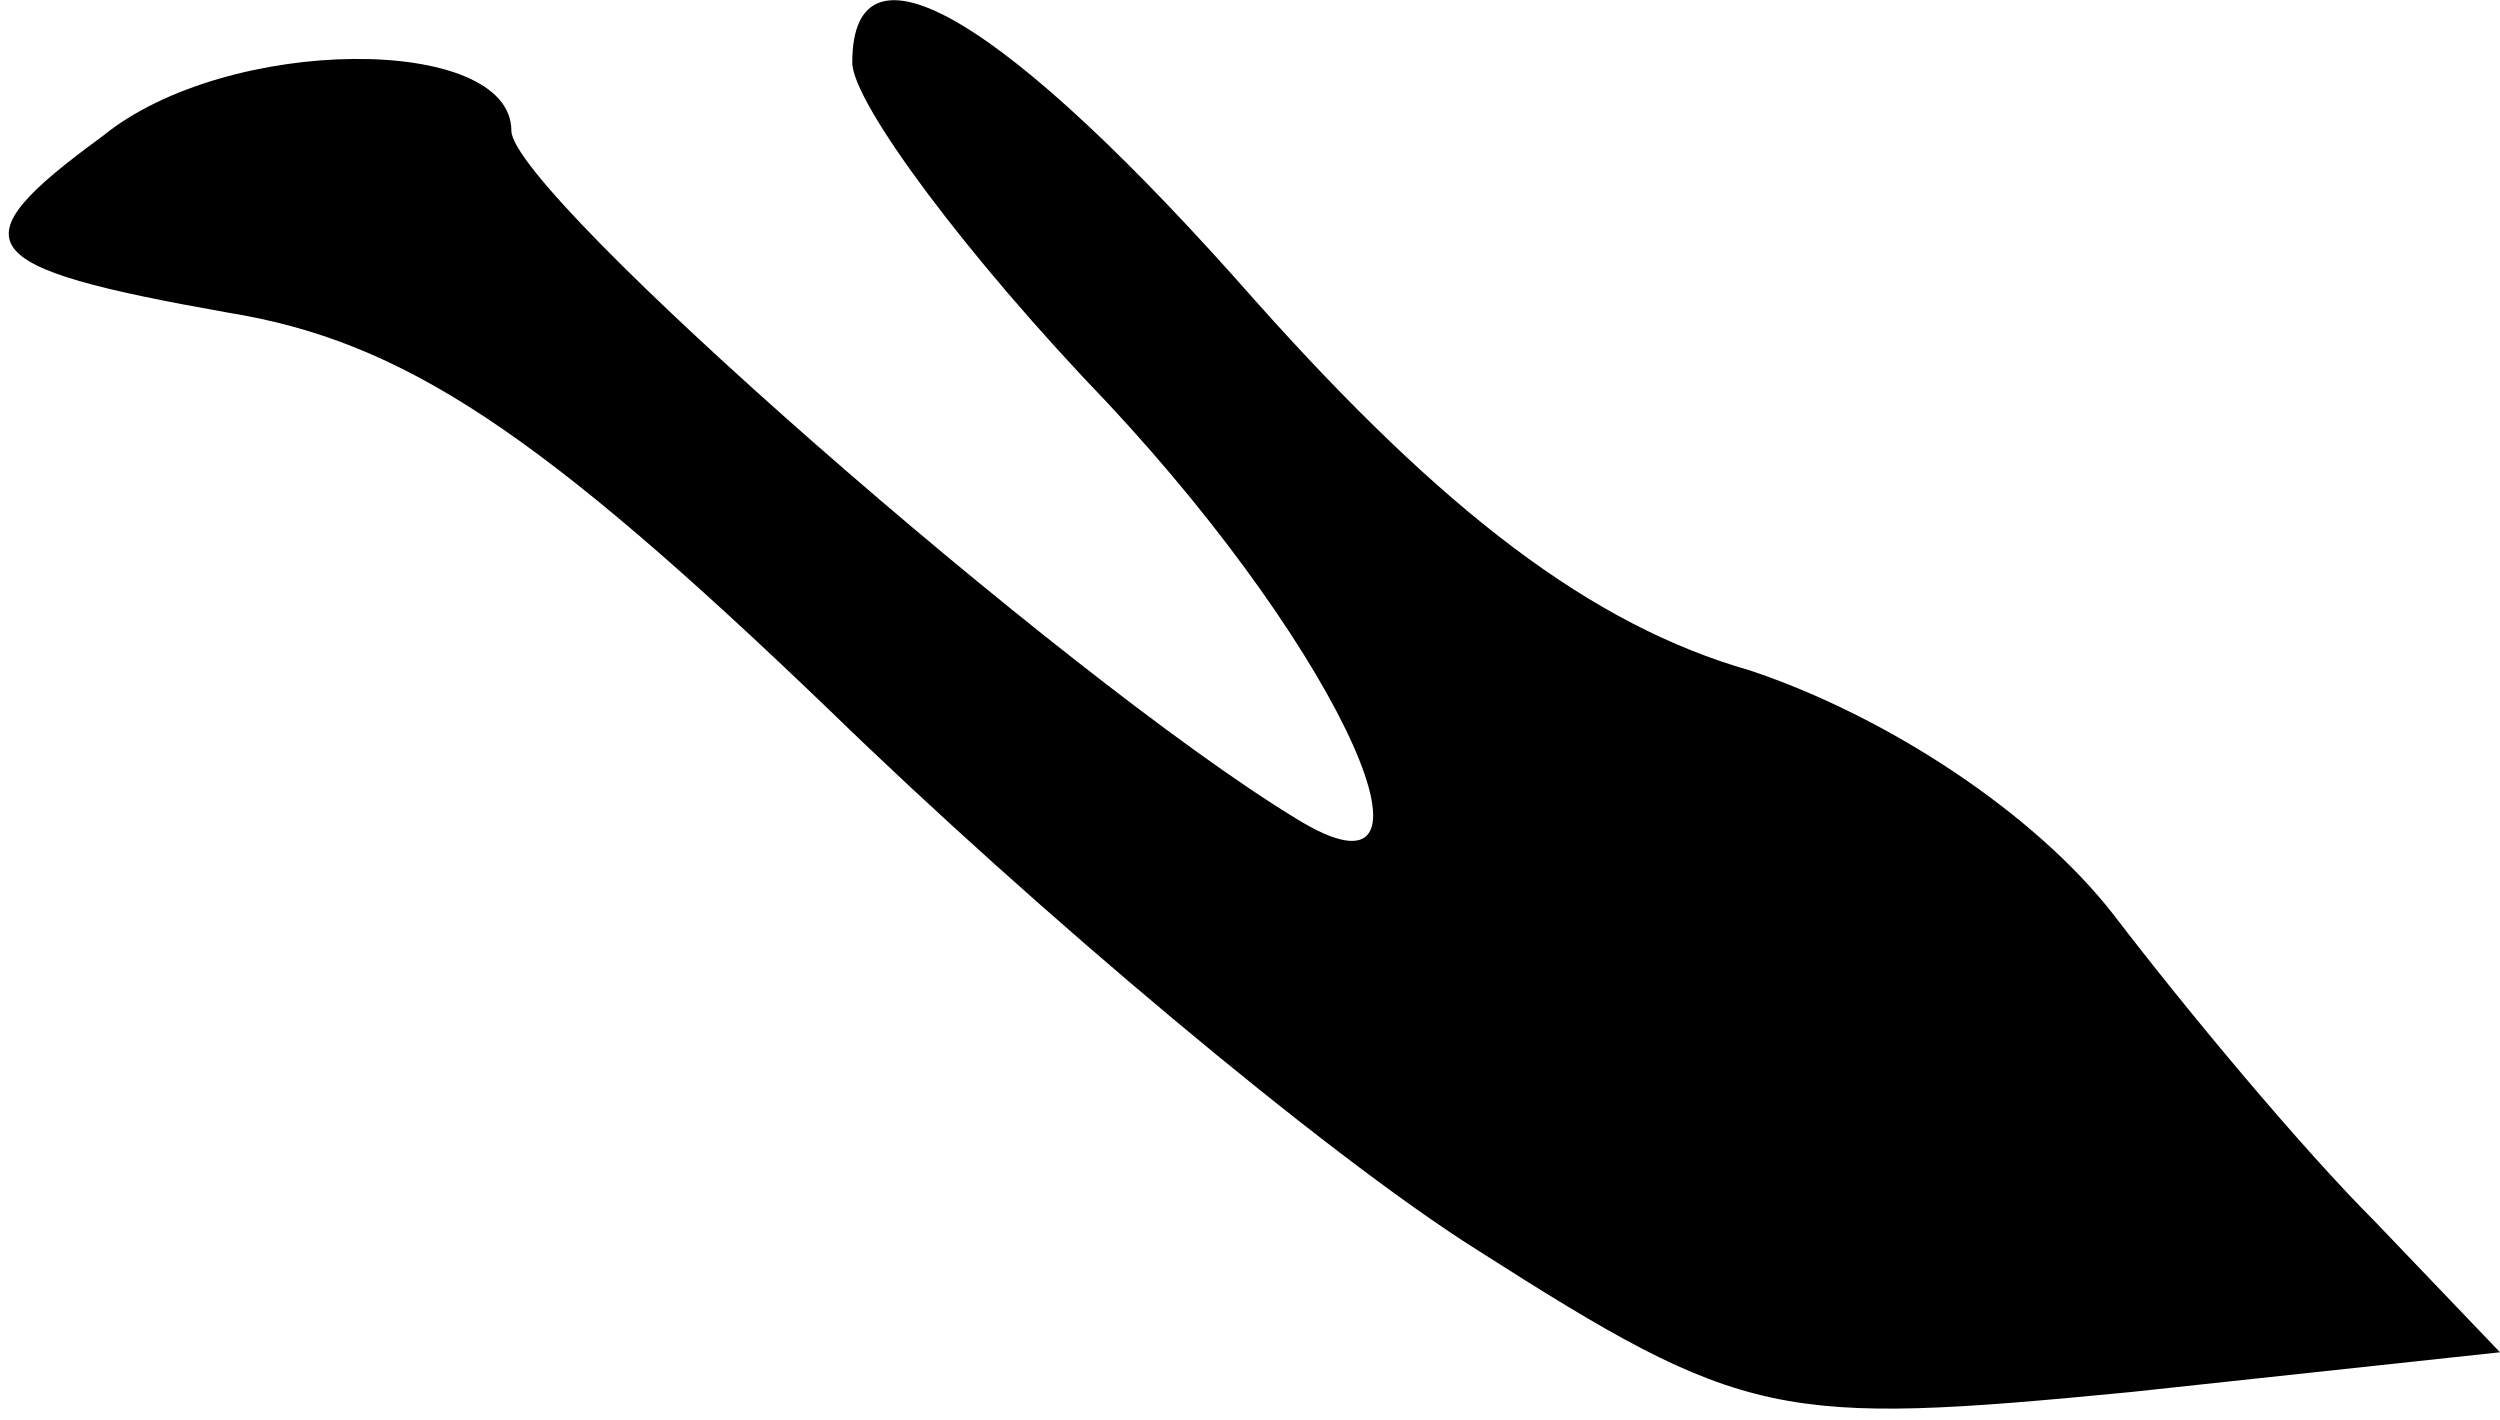 <?xml version="1.0" standalone="no"?>
<!DOCTYPE svg PUBLIC "-//W3C//DTD SVG 20010904//EN"
 "http://www.w3.org/TR/2001/REC-SVG-20010904/DTD/svg10.dtd">
<svg version="1.0" xmlns="http://www.w3.org/2000/svg"
 width="44pt" height="25pt" viewBox="0 0 44 25"
 preserveAspectRatio="xMidYMid meet">
<g transform="translate(0,25) scale(0.1,-0.1)"
fill="#000000" stroke="none">
<path fill="#000000" stroke="none" d="M150 239 c0 -7 20 -34 45 -60 42 -45
62 -91 33 -73 -41 25 -138 110 -138 121 0 17 -50 17 -72 -1 -26 -19 -23 -23
22 -31 31 -5 55 -21 106 -70 36 -35 87 -78 114 -95 47 -30 53 -31 115 -25 l65
7 -22 23 c-13 13 -33 37 -46 54 -14 18 -40 35 -64 43 -28 8 -54 28 -87 65 -44
50 -71 66 -71 42z"/>
</g>
</svg>

